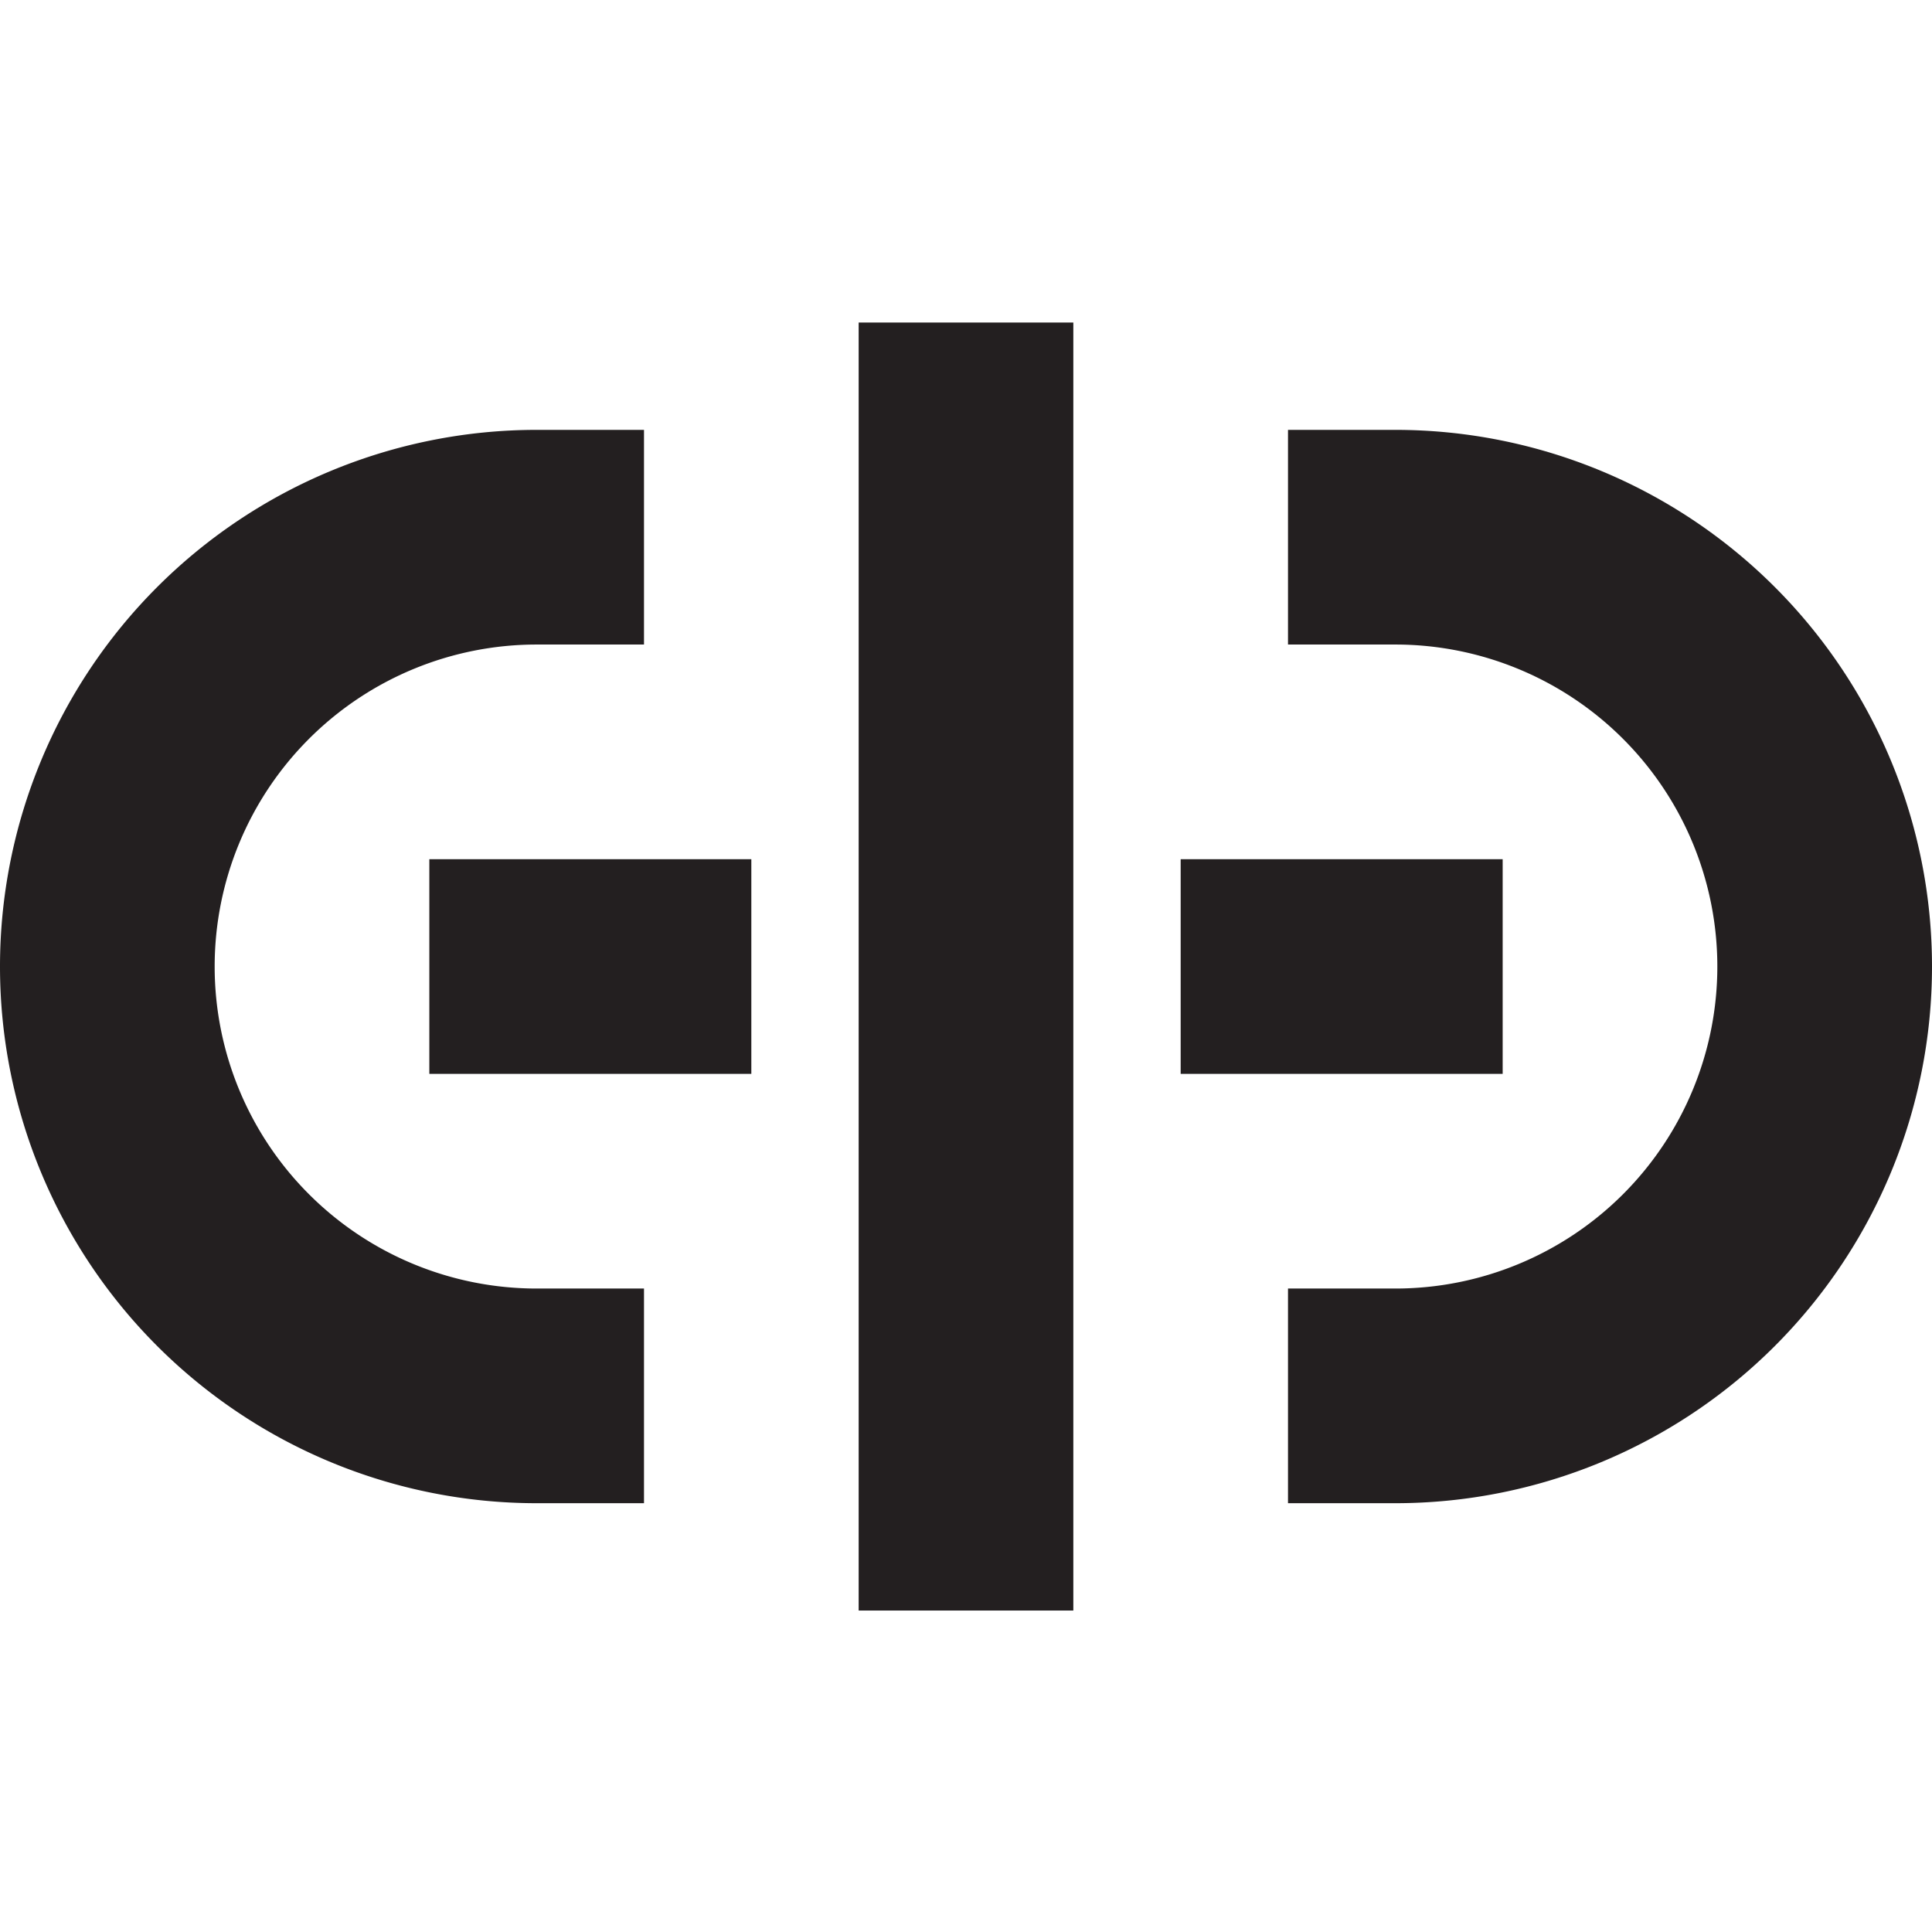 <svg id="Layer_1" data-name="Layer 1" xmlns="http://www.w3.org/2000/svg" viewBox="0 0 18 18"><title>link-broken</title><path d="M6,14.005H5a5,5,0,0,1,0-10H6v2H5a3,3,0,0,0,0,6H6Z" fill="#231f20"/><path d="M13,14.005H12v-2h1a3,3,0,0,0,0-6H12v-2h1a5,5,0,0,1,0,10Z" fill="#231f20"/><rect x="4" y="8.005" width="3" height="2" fill="#231f20"/><rect x="11" y="8.005" width="3" height="2" fill="#231f20"/><rect x="8" y="3.005" width="2" height="12" fill="#231f20"/></svg>